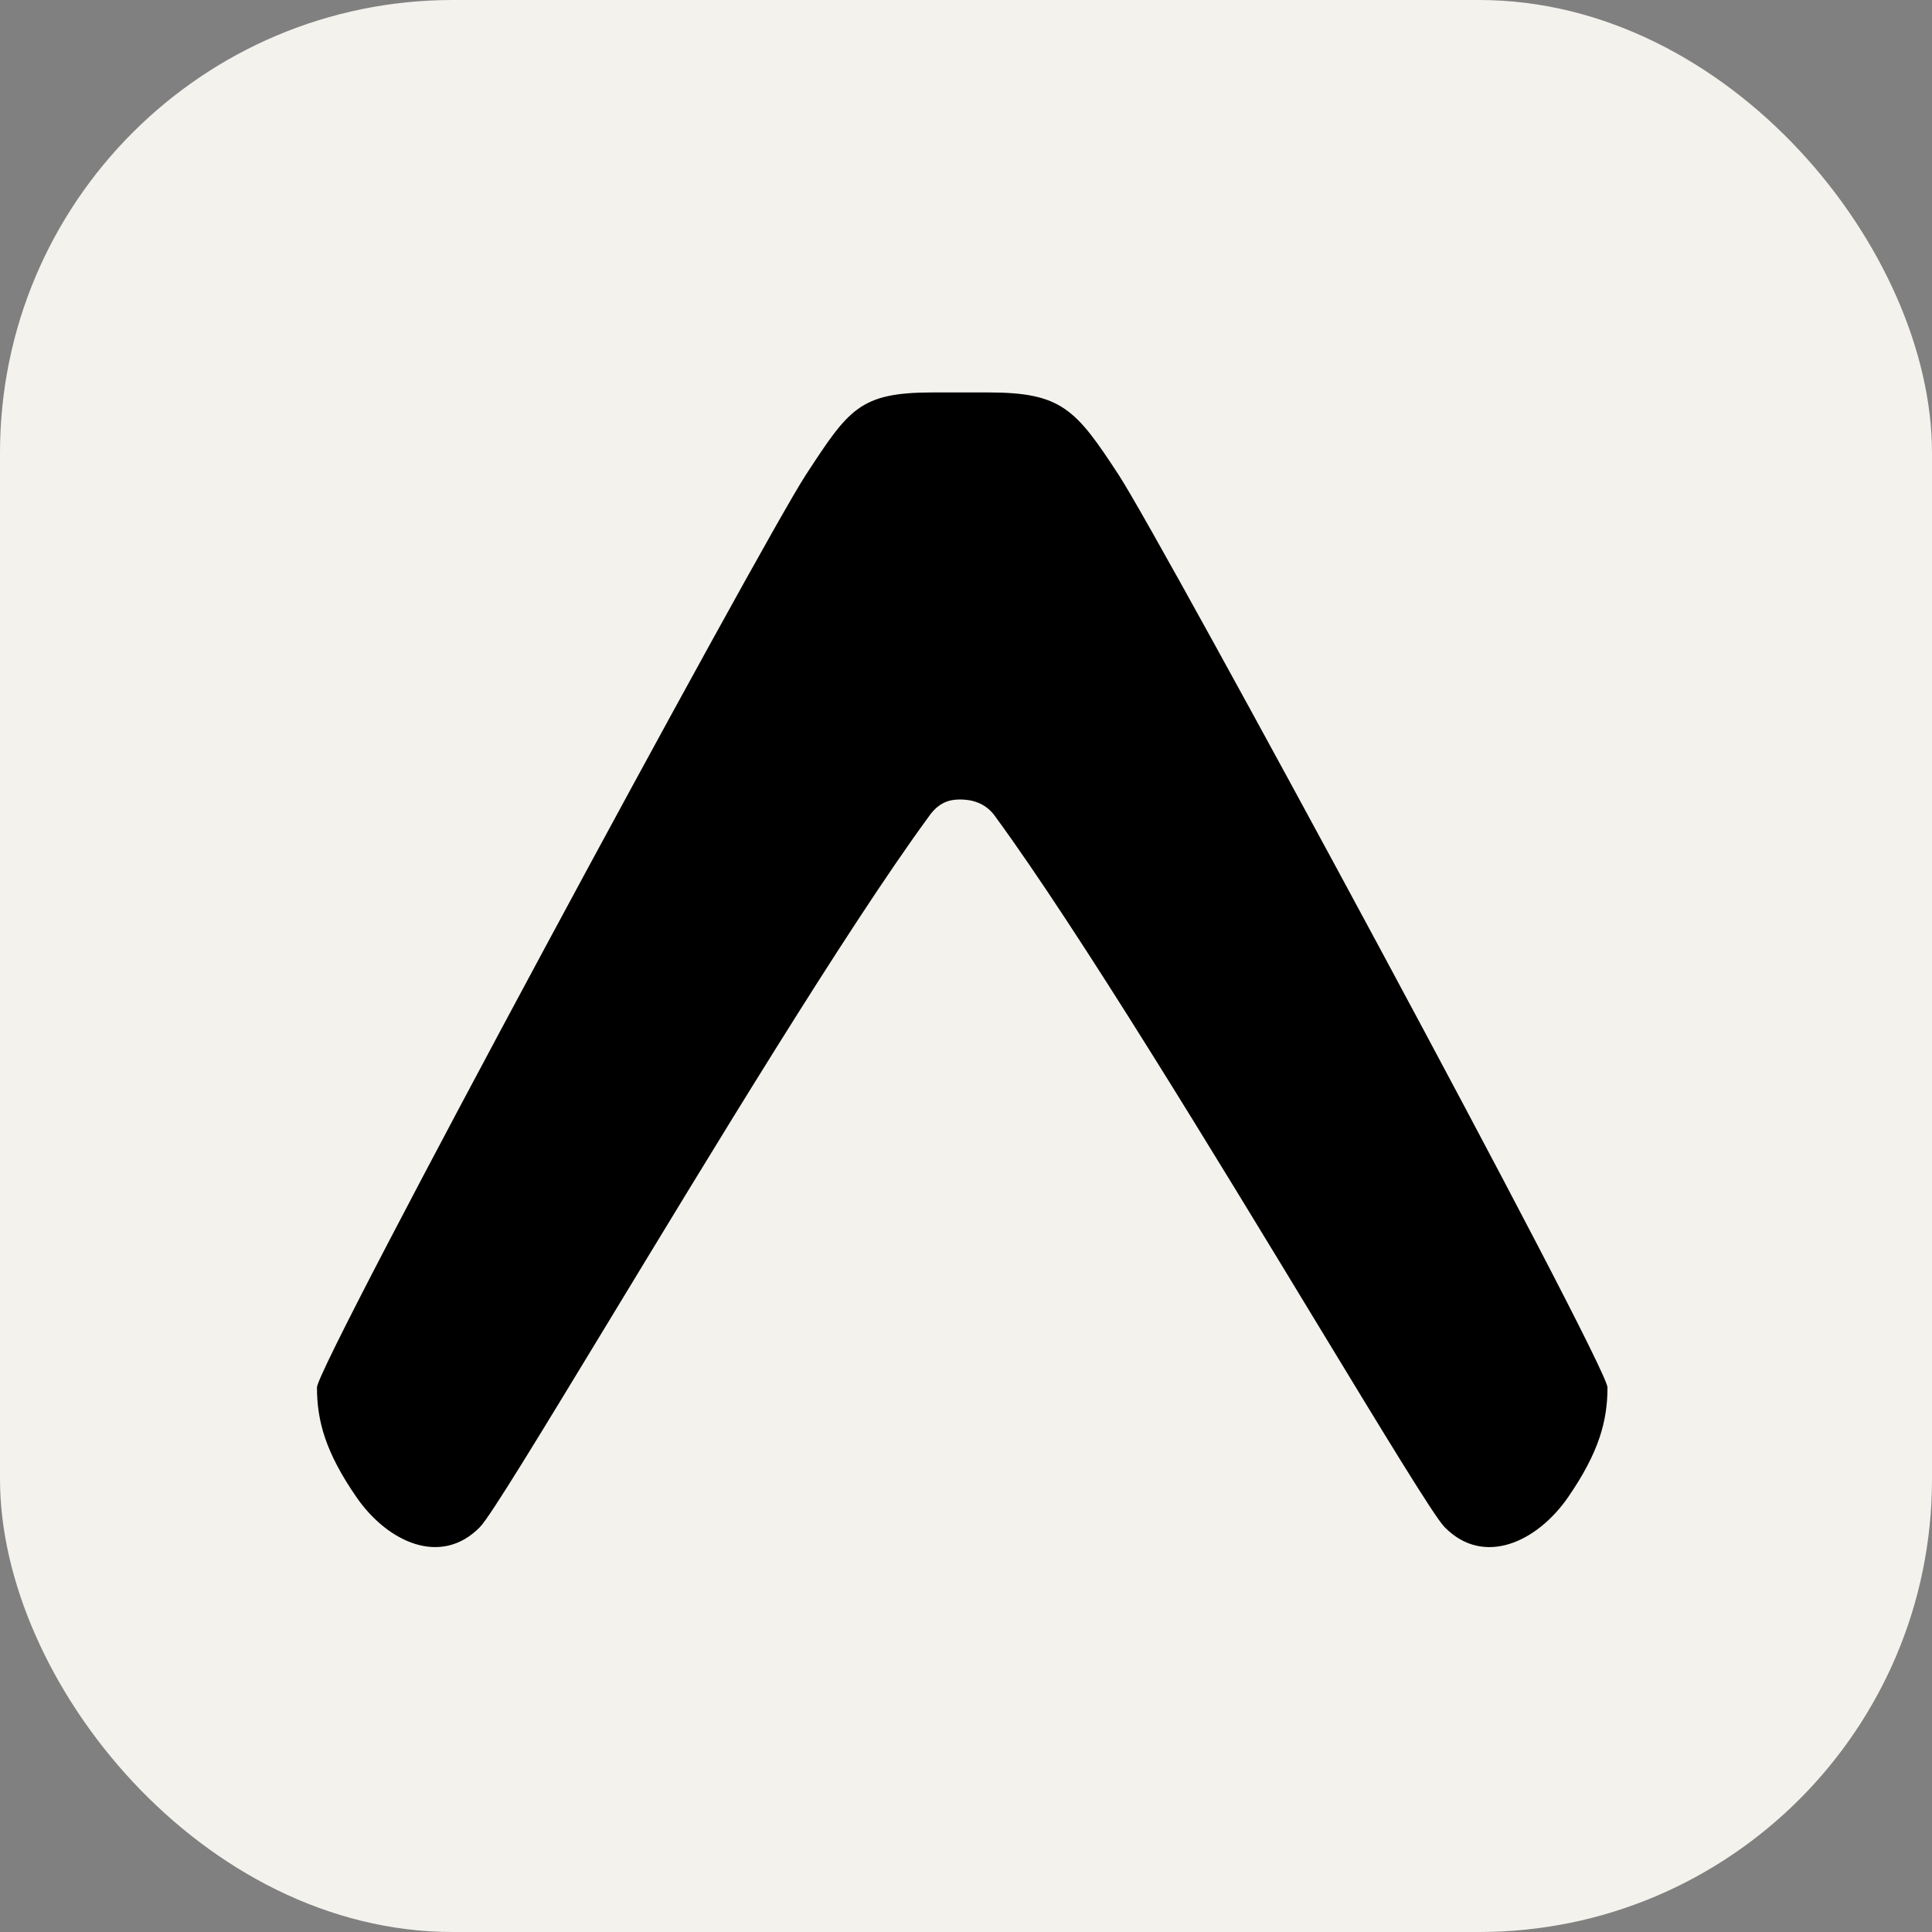 <svg width="256" height="256" viewBox="0 0 256 256" fill="none" xmlns="http://www.w3.org/2000/svg">
    <rect x="0" y="0" width="256" height="256" fill="#808080" stroke="none"/>
    <rect width="256" height="256" rx="60" fill="#F4F2ED" />
    <path
        d="M123.03 108.25C124.435 106.196 125.965 105.937 127.208 105.937C128.45 105.937 130.514 106.196 131.919 108.25C142.938 123.303 161.13 153.297 174.552 175.43C183.308 189.853 190.03 200.938 191.413 202.347C196.59 207.641 203.689 204.341 207.816 198.335C211.876 192.426 213 188.273 213 183.846C213 180.828 154.149 71.976 148.225 62.915C142.531 54.202 140.667 52 130.92 52H123.614C113.889 52 112.484 54.202 106.782 62.915C100.859 71.976 42 180.828 42 183.839C42 188.273 43.132 192.426 47.199 198.335C51.325 204.341 58.425 207.641 63.602 202.339C64.977 200.931 71.699 189.853 80.455 175.423C93.878 153.296 112.011 123.303 123.037 108.243L123.03 108.25Z"
        fill="black" />
</svg>